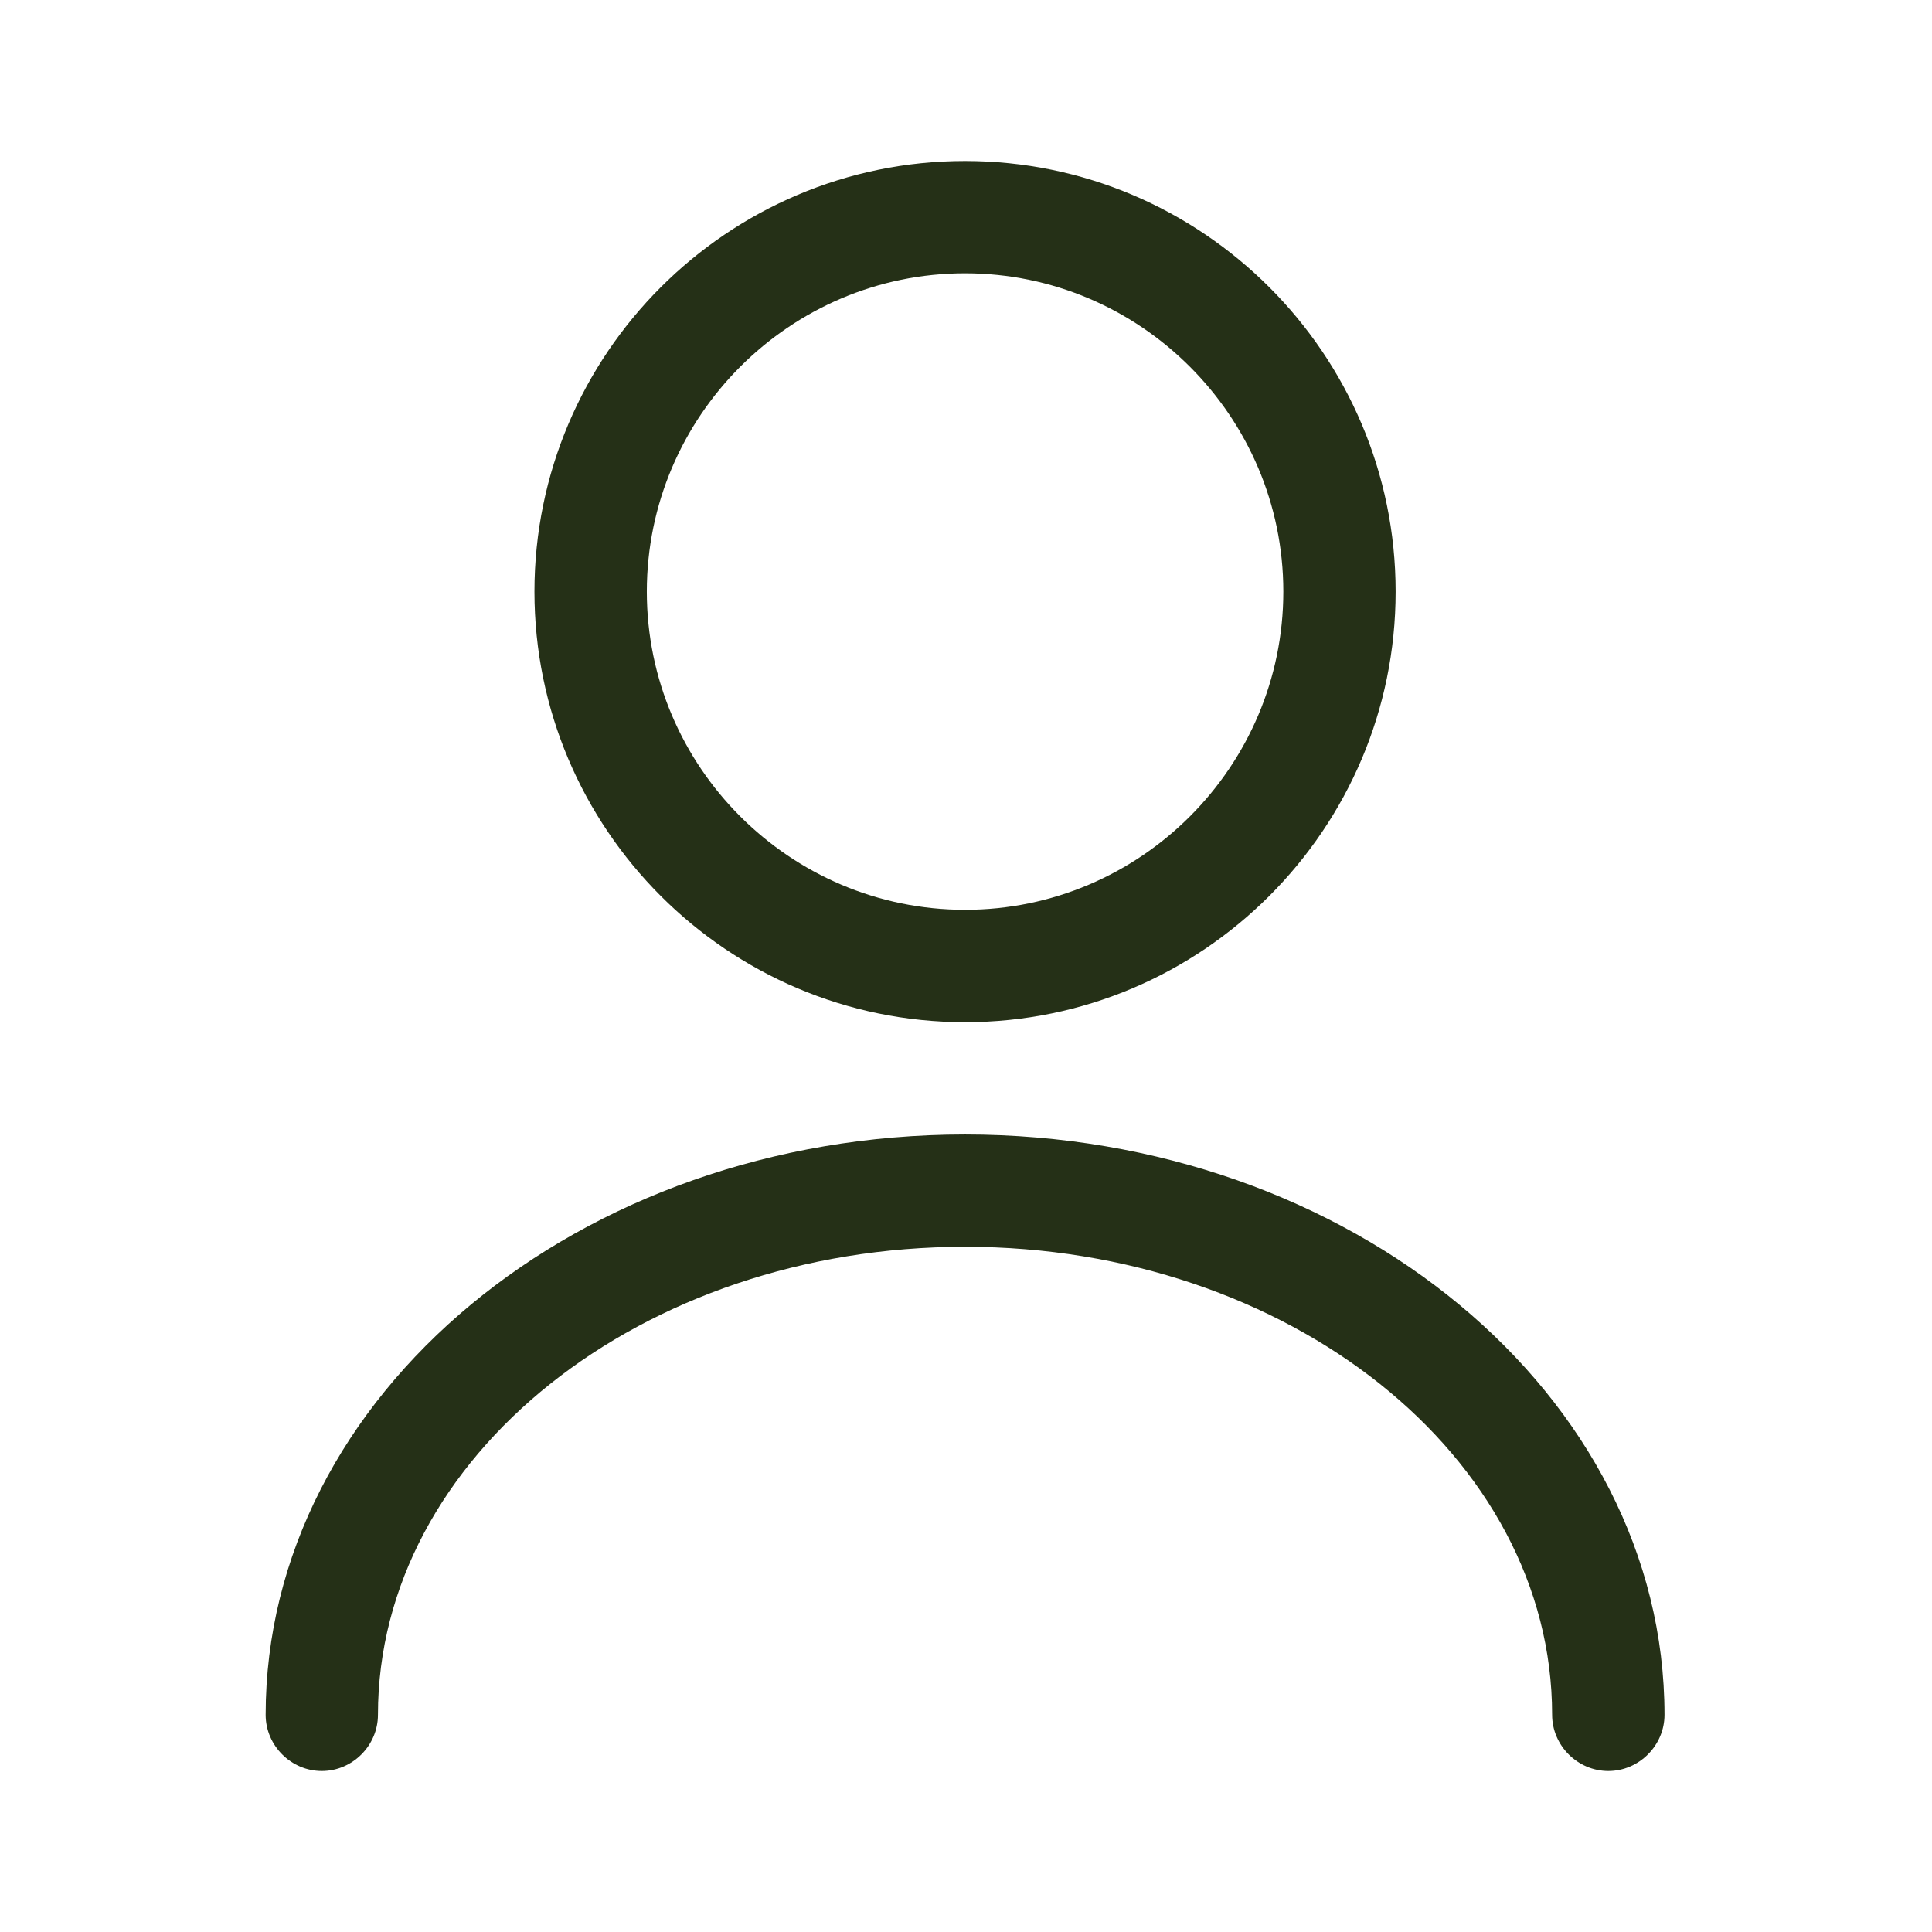 <svg width="24" height="24" viewBox="0 0 24 24" fill="none" xmlns="http://www.w3.org/2000/svg">
<path d="M11.988 12.698C9.039 12.698 6.639 10.298 6.639 7.349C6.639 4.4 9.039 2 11.988 2C14.937 2 17.337 4.4 17.337 7.349C17.337 10.298 14.937 12.698 11.988 12.698ZM11.988 3.395C9.812 3.395 8.035 5.172 8.035 7.349C8.035 9.526 9.812 11.302 11.988 11.302C14.165 11.302 15.942 9.526 15.942 7.349C15.942 5.172 14.165 3.395 11.988 3.395Z" fill="#253017"/>
<path d="M19.979 22C19.598 22 19.281 21.684 19.281 21.302C19.281 18.093 16.007 15.488 11.988 15.488C7.97 15.488 4.695 18.093 4.695 21.302C4.695 21.684 4.379 22 3.998 22C3.616 22 3.3 21.684 3.3 21.302C3.3 17.33 7.198 14.093 11.988 14.093C16.779 14.093 20.677 17.33 20.677 21.302C20.677 21.684 20.36 22 19.979 22Z" fill="#253017"/>
</svg>
